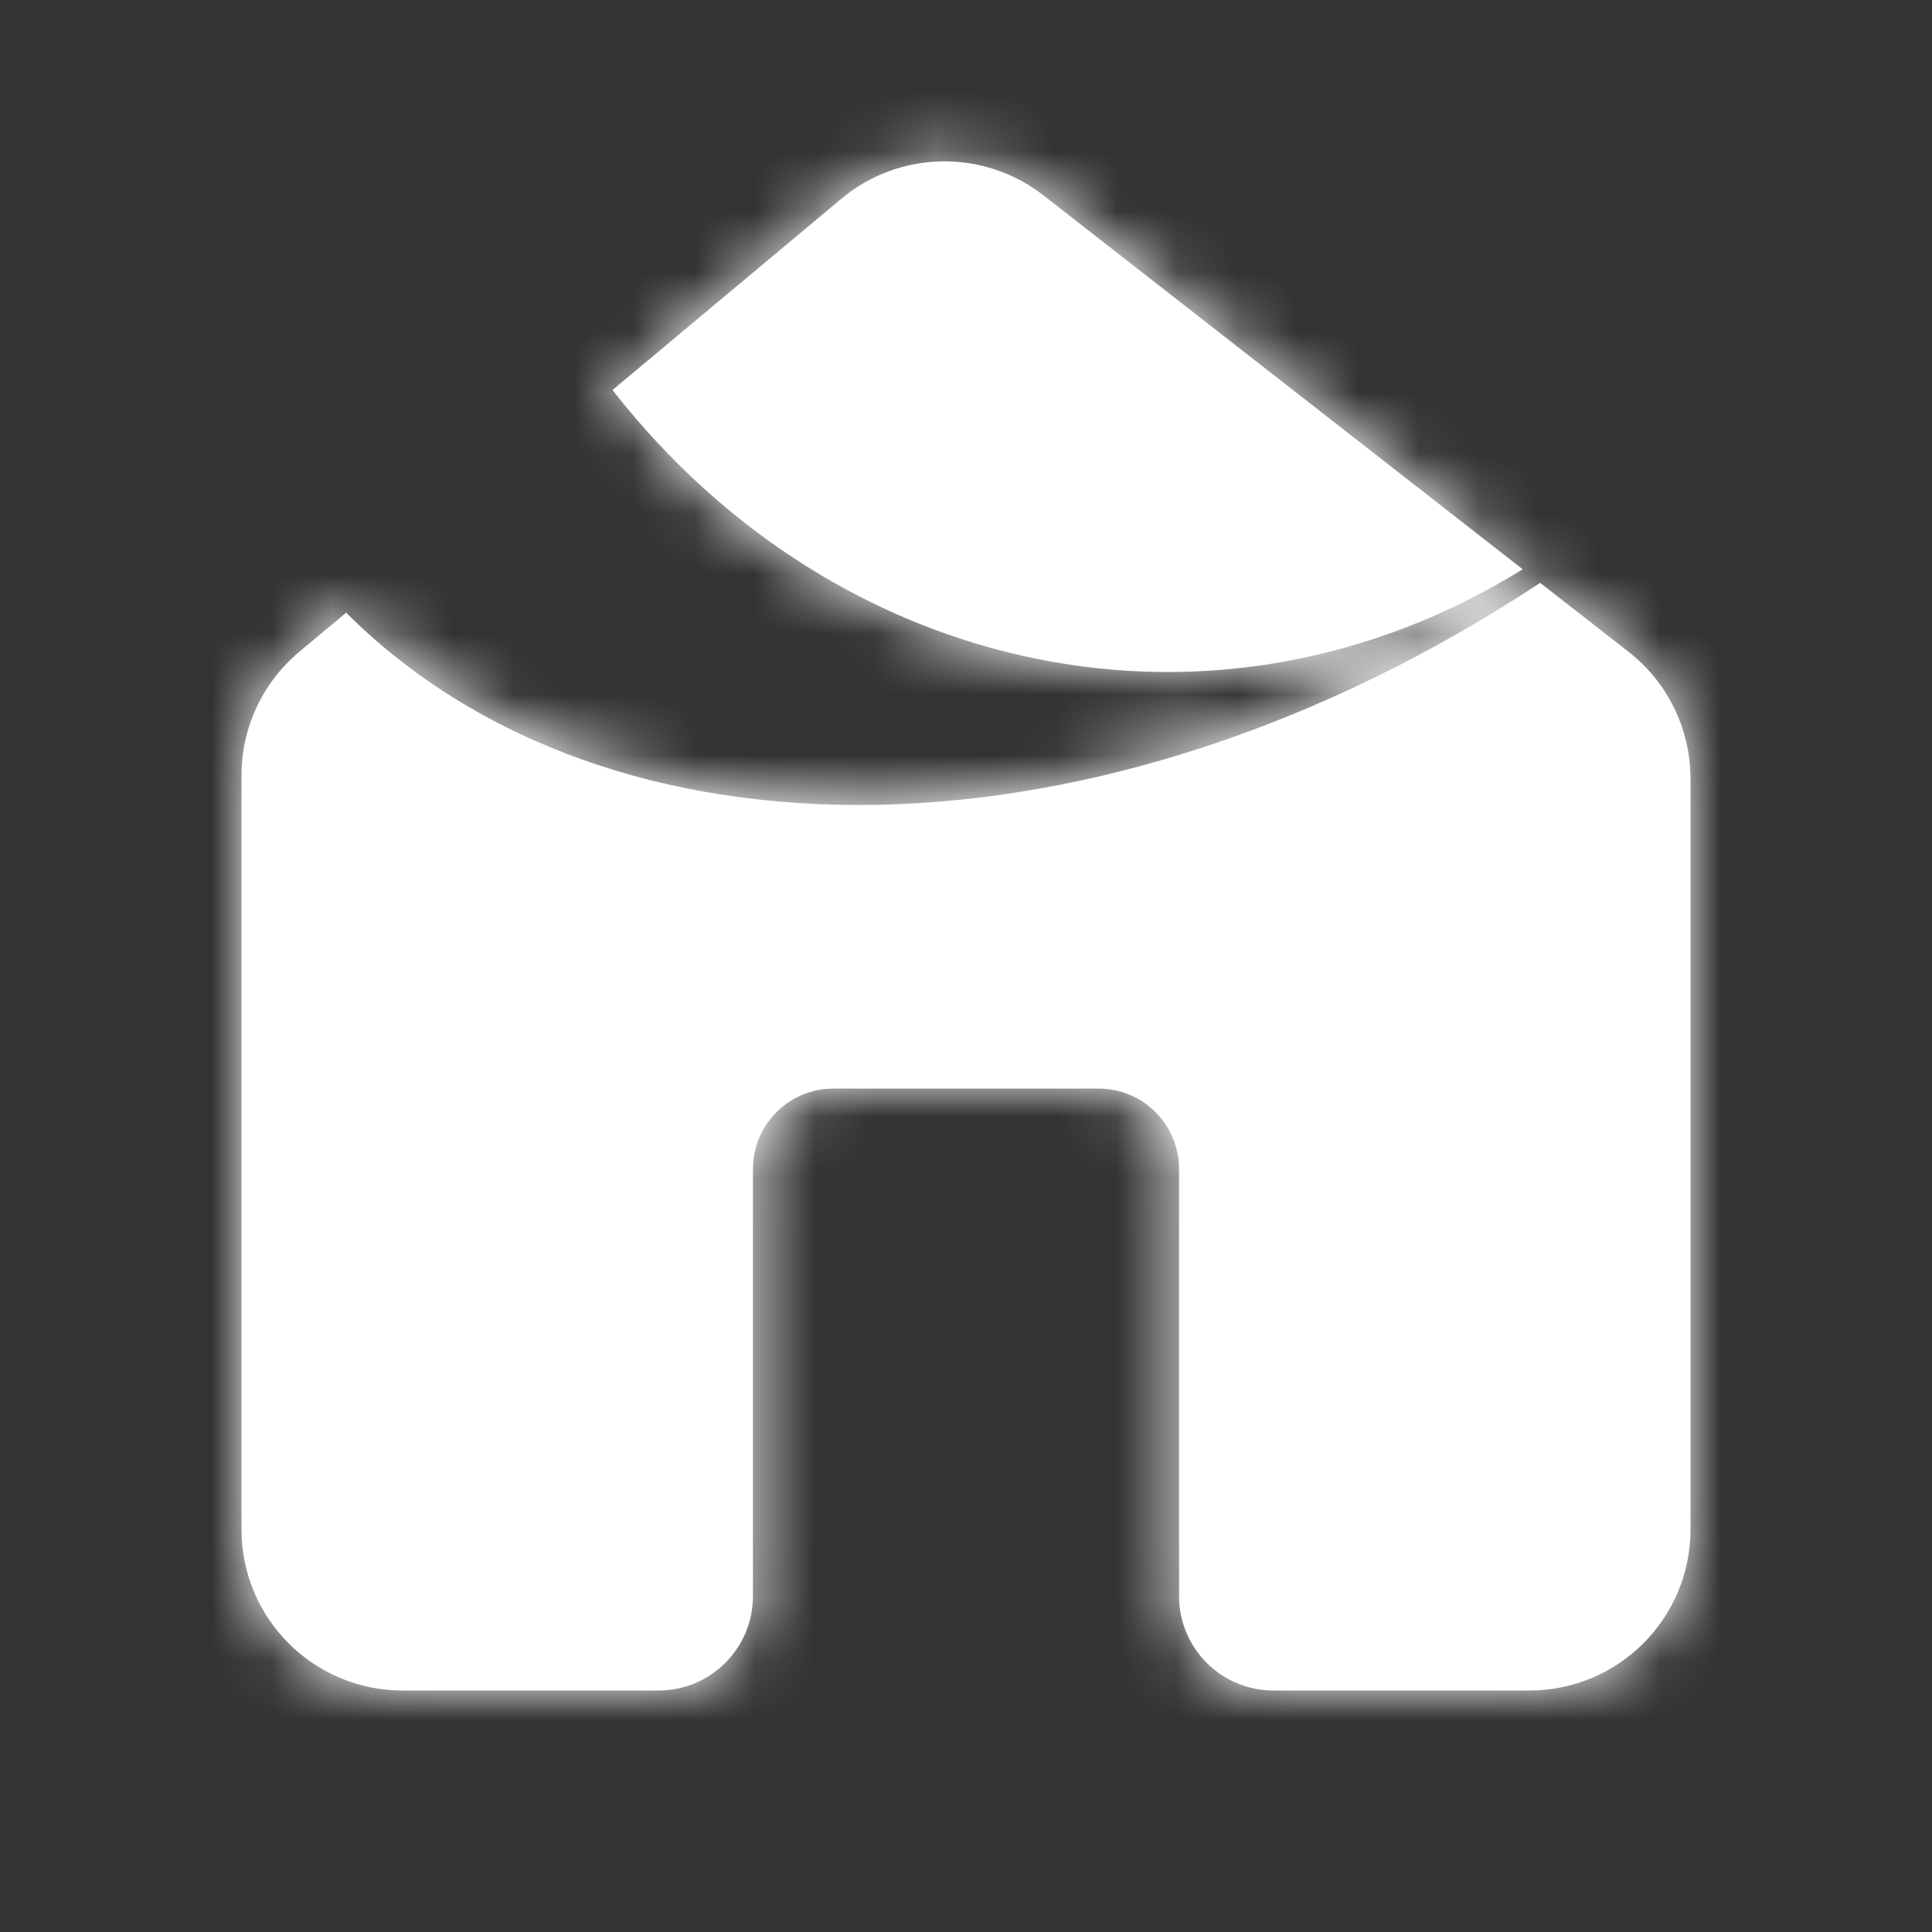 <svg xmlns="http://www.w3.org/2000/svg" width="32" height="32" viewBox="0 0 32 32" fill="none">
<rect x="0" y="0" width="32" height="32" fill="#333333" stroke="none"/>
<mask id="path-1-inside-1_2752_4370" fill="white">
<path fill-rule="evenodd" clip-rule="evenodd" d="M10.145 6.46L13.934 3.293C14.898 2.487 16.294 2.464 17.284 3.237L25.221 9.429C20.145 12.57 13.877 11.238 10.145 6.46ZM5.733 10.148C10.093 14.498 18.243 14.448 25.51 9.654L26.974 10.796C27.621 11.301 28 12.077 28 12.899V25.333C28 26.806 26.806 28 25.333 28H21.093C20.229 28 19.529 27.3 19.529 26.437L19.529 19.363C19.529 18.627 18.933 18.03 18.196 18.03H13.804C13.068 18.03 12.471 18.627 12.471 19.363L12.471 26.437C12.471 27.3 11.771 28 10.908 28H6.667C5.194 28 4 26.806 4 25.333V12.843C4 12.053 4.35 11.304 4.956 10.797L5.733 10.148Z"/>
</mask>
<path fill-rule="evenodd" clip-rule="evenodd" d="M10.145 6.46L13.934 3.293C14.898 2.487 16.294 2.464 17.284 3.237L25.221 9.429C20.145 12.57 13.877 11.238 10.145 6.46ZM5.733 10.148C10.093 14.498 18.243 14.448 25.51 9.654L26.974 10.796C27.621 11.301 28 12.077 28 12.899V25.333C28 26.806 26.806 28 25.333 28H21.093C20.229 28 19.529 27.3 19.529 26.437L19.529 19.363C19.529 18.627 18.933 18.03 18.196 18.03H13.804C13.068 18.03 12.471 18.627 12.471 19.363L12.471 26.437C12.471 27.3 11.771 28 10.908 28H6.667C5.194 28 4 26.806 4 25.333V12.843C4 12.053 4.35 11.304 4.956 10.797L5.733 10.148Z" fill="white"/>
<path d="M13.934 3.293L12.822 1.963L13.934 3.293ZM10.145 6.46L9.034 5.13L7.747 6.205L8.779 7.527L10.145 6.46ZM17.284 3.237L18.351 1.87L18.351 1.87L17.284 3.237ZM25.221 9.429L26.133 10.903L28.25 9.593L26.287 8.062L25.221 9.429ZM5.733 10.148L6.958 8.921L5.837 7.803L4.622 8.818L5.733 10.148ZM25.51 9.654L26.576 8.288L25.595 7.522L24.555 8.207L25.51 9.654ZM26.974 10.796L28.04 9.43L26.974 10.796ZM19.529 26.437L17.796 26.437L19.529 26.437ZM19.529 19.363L17.796 19.363V19.363L19.529 19.363ZM12.471 19.363L14.204 19.363L12.471 19.363ZM12.471 26.437L14.204 26.437V26.437L12.471 26.437ZM4.956 10.797L3.845 9.467H3.845L4.956 10.797ZM12.822 1.963L9.034 5.13L11.257 7.79L15.045 4.623L12.822 1.963ZM18.351 1.87C16.716 0.595 14.413 0.634 12.822 1.963L15.045 4.623C15.383 4.341 15.871 4.333 16.218 4.603L18.351 1.87ZM26.287 8.062L18.351 1.87L16.218 4.603L24.155 10.795L26.287 8.062ZM24.309 7.955C20.042 10.595 14.741 9.528 11.511 5.393L8.779 7.527C13.012 12.947 20.247 14.544 26.133 10.903L24.309 7.955ZM4.509 11.375C9.685 16.54 18.831 16.137 26.464 11.101L24.555 8.207C17.655 12.76 10.501 12.457 6.958 8.921L4.509 11.375ZM28.04 9.43L26.576 8.288L24.444 11.021L25.907 12.163L28.04 9.43ZM29.733 12.899C29.733 11.543 29.109 10.263 28.04 9.43L25.907 12.163C26.134 12.34 26.267 12.611 26.267 12.899H29.733ZM29.733 25.333V12.899H26.267V25.333H29.733ZM25.333 29.733C27.763 29.733 29.733 27.763 29.733 25.333H26.267C26.267 25.849 25.849 26.267 25.333 26.267V29.733ZM21.093 29.733H25.333V26.267H21.093V29.733ZM17.796 26.437C17.796 28.257 19.272 29.733 21.093 29.733V26.267C21.186 26.267 21.263 26.343 21.263 26.437L17.796 26.437ZM17.796 19.363L17.796 26.437L21.263 26.437L21.263 19.363L17.796 19.363ZM18.196 19.763C17.975 19.763 17.796 19.584 17.796 19.363L21.263 19.363C21.263 17.669 19.89 16.296 18.196 16.296V19.763ZM13.804 19.763H18.196V16.296H13.804V19.763ZM14.204 19.363C14.204 19.584 14.025 19.763 13.804 19.763V16.296C12.111 16.296 10.738 17.669 10.738 19.363L14.204 19.363ZM14.204 26.437L14.204 19.363L10.738 19.363L10.737 26.437L14.204 26.437ZM10.908 29.733C12.728 29.733 14.204 28.258 14.204 26.437L10.737 26.437C10.738 26.343 10.814 26.267 10.908 26.267V29.733ZM6.667 29.733H10.908V26.267H6.667V29.733ZM2.267 25.333C2.267 27.763 4.237 29.733 6.667 29.733V26.267C6.151 26.267 5.733 25.849 5.733 25.333H2.267ZM2.267 12.843V25.333H5.733V12.843H2.267ZM3.845 9.467C2.845 10.303 2.267 11.54 2.267 12.843H5.733C5.733 12.567 5.856 12.305 6.068 12.127L3.845 9.467ZM4.622 8.818L3.845 9.467L6.068 12.127L6.845 11.478L4.622 8.818Z" fill="white" mask="url(#path-1-inside-1_2752_4370)"/>
</svg>